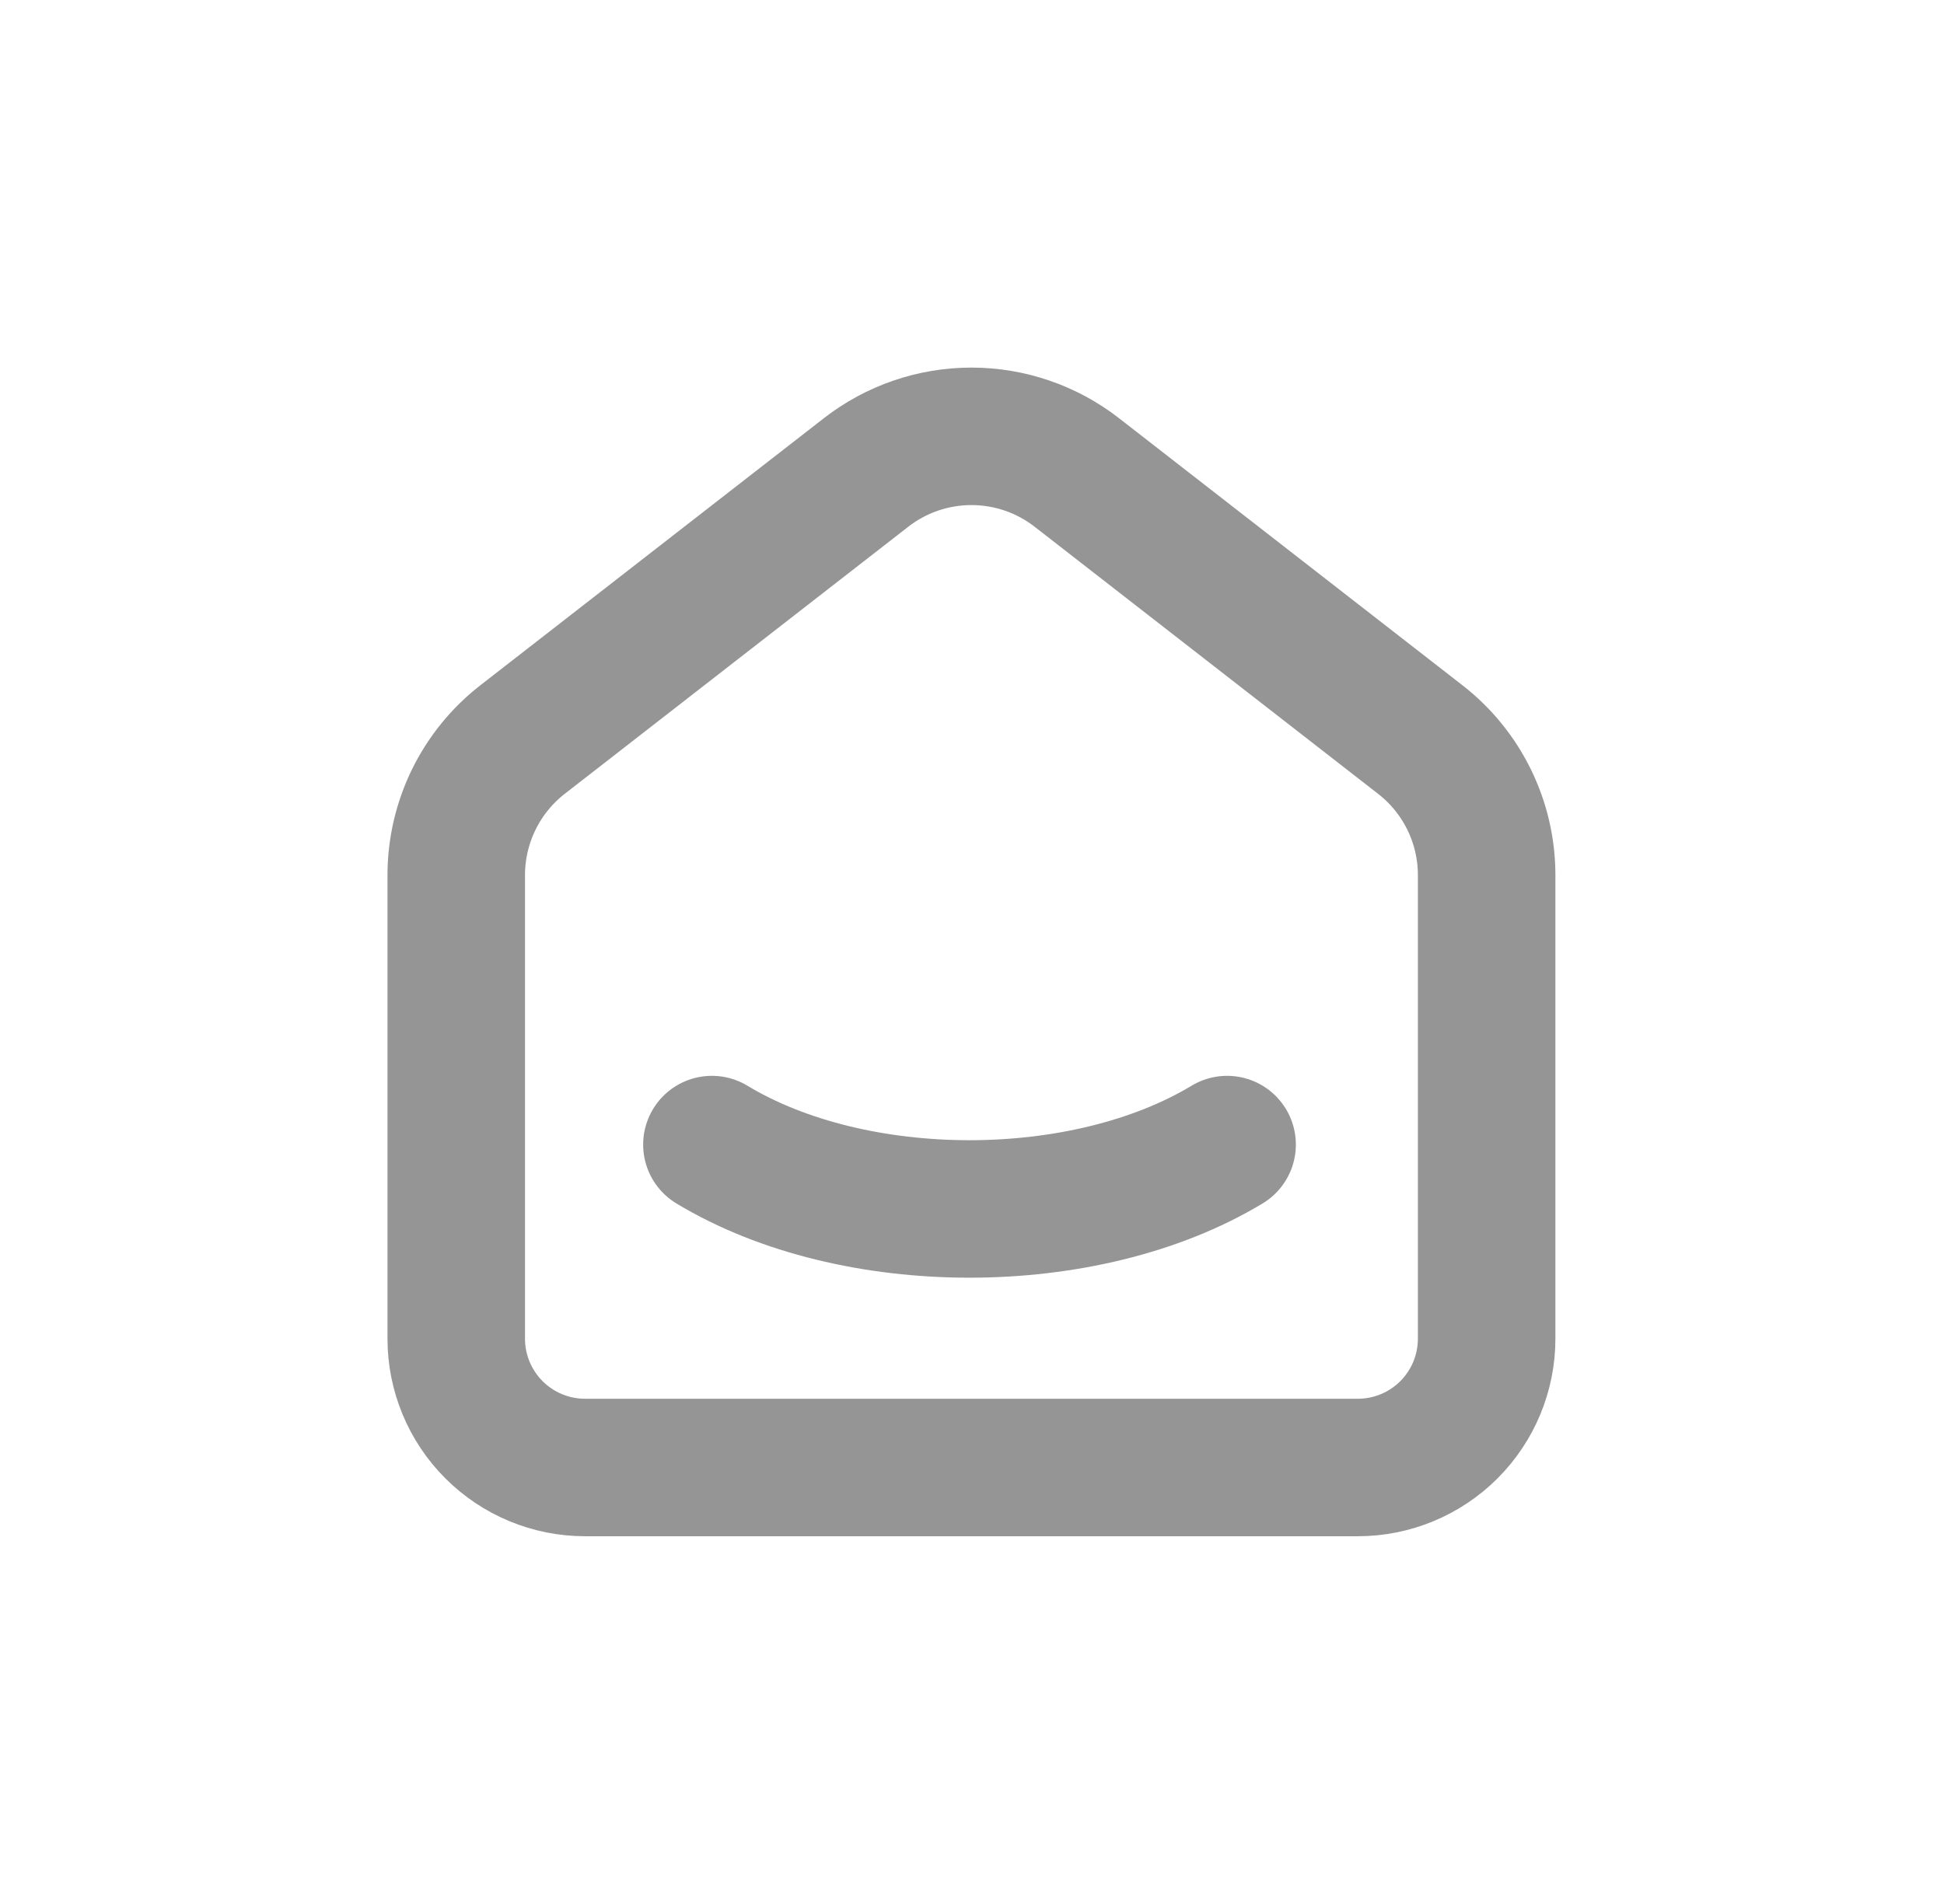 <svg width="49" height="48" viewBox="0 0 49 48" fill="none" xmlns="http://www.w3.org/2000/svg">
<path d="M35.8 18.645L27.143 11.912C26.384 11.321 25.448 11 24.486 11C23.523 11 22.588 11.321 21.829 11.912L13.17 18.645C12.65 19.05 12.23 19.568 11.94 20.16C11.651 20.753 11.5 21.403 11.5 22.062V33.749C11.5 34.61 11.842 35.436 12.451 36.045C13.06 36.654 13.886 36.996 14.746 36.996H34.225C35.086 36.996 35.912 36.654 36.521 36.045C37.13 35.436 37.472 34.61 37.472 33.749V22.062C37.472 20.726 36.855 19.465 35.8 18.645Z" stroke="#959595" stroke-width="3.466" stroke-linecap="round" stroke-linejoin="round"/>
<path d="M30.93 28.855C27.343 31.019 21.528 31.019 17.944 28.855" stroke="#959595" stroke-width="3.466" stroke-linecap="round" stroke-linejoin="round"/>
</svg>
